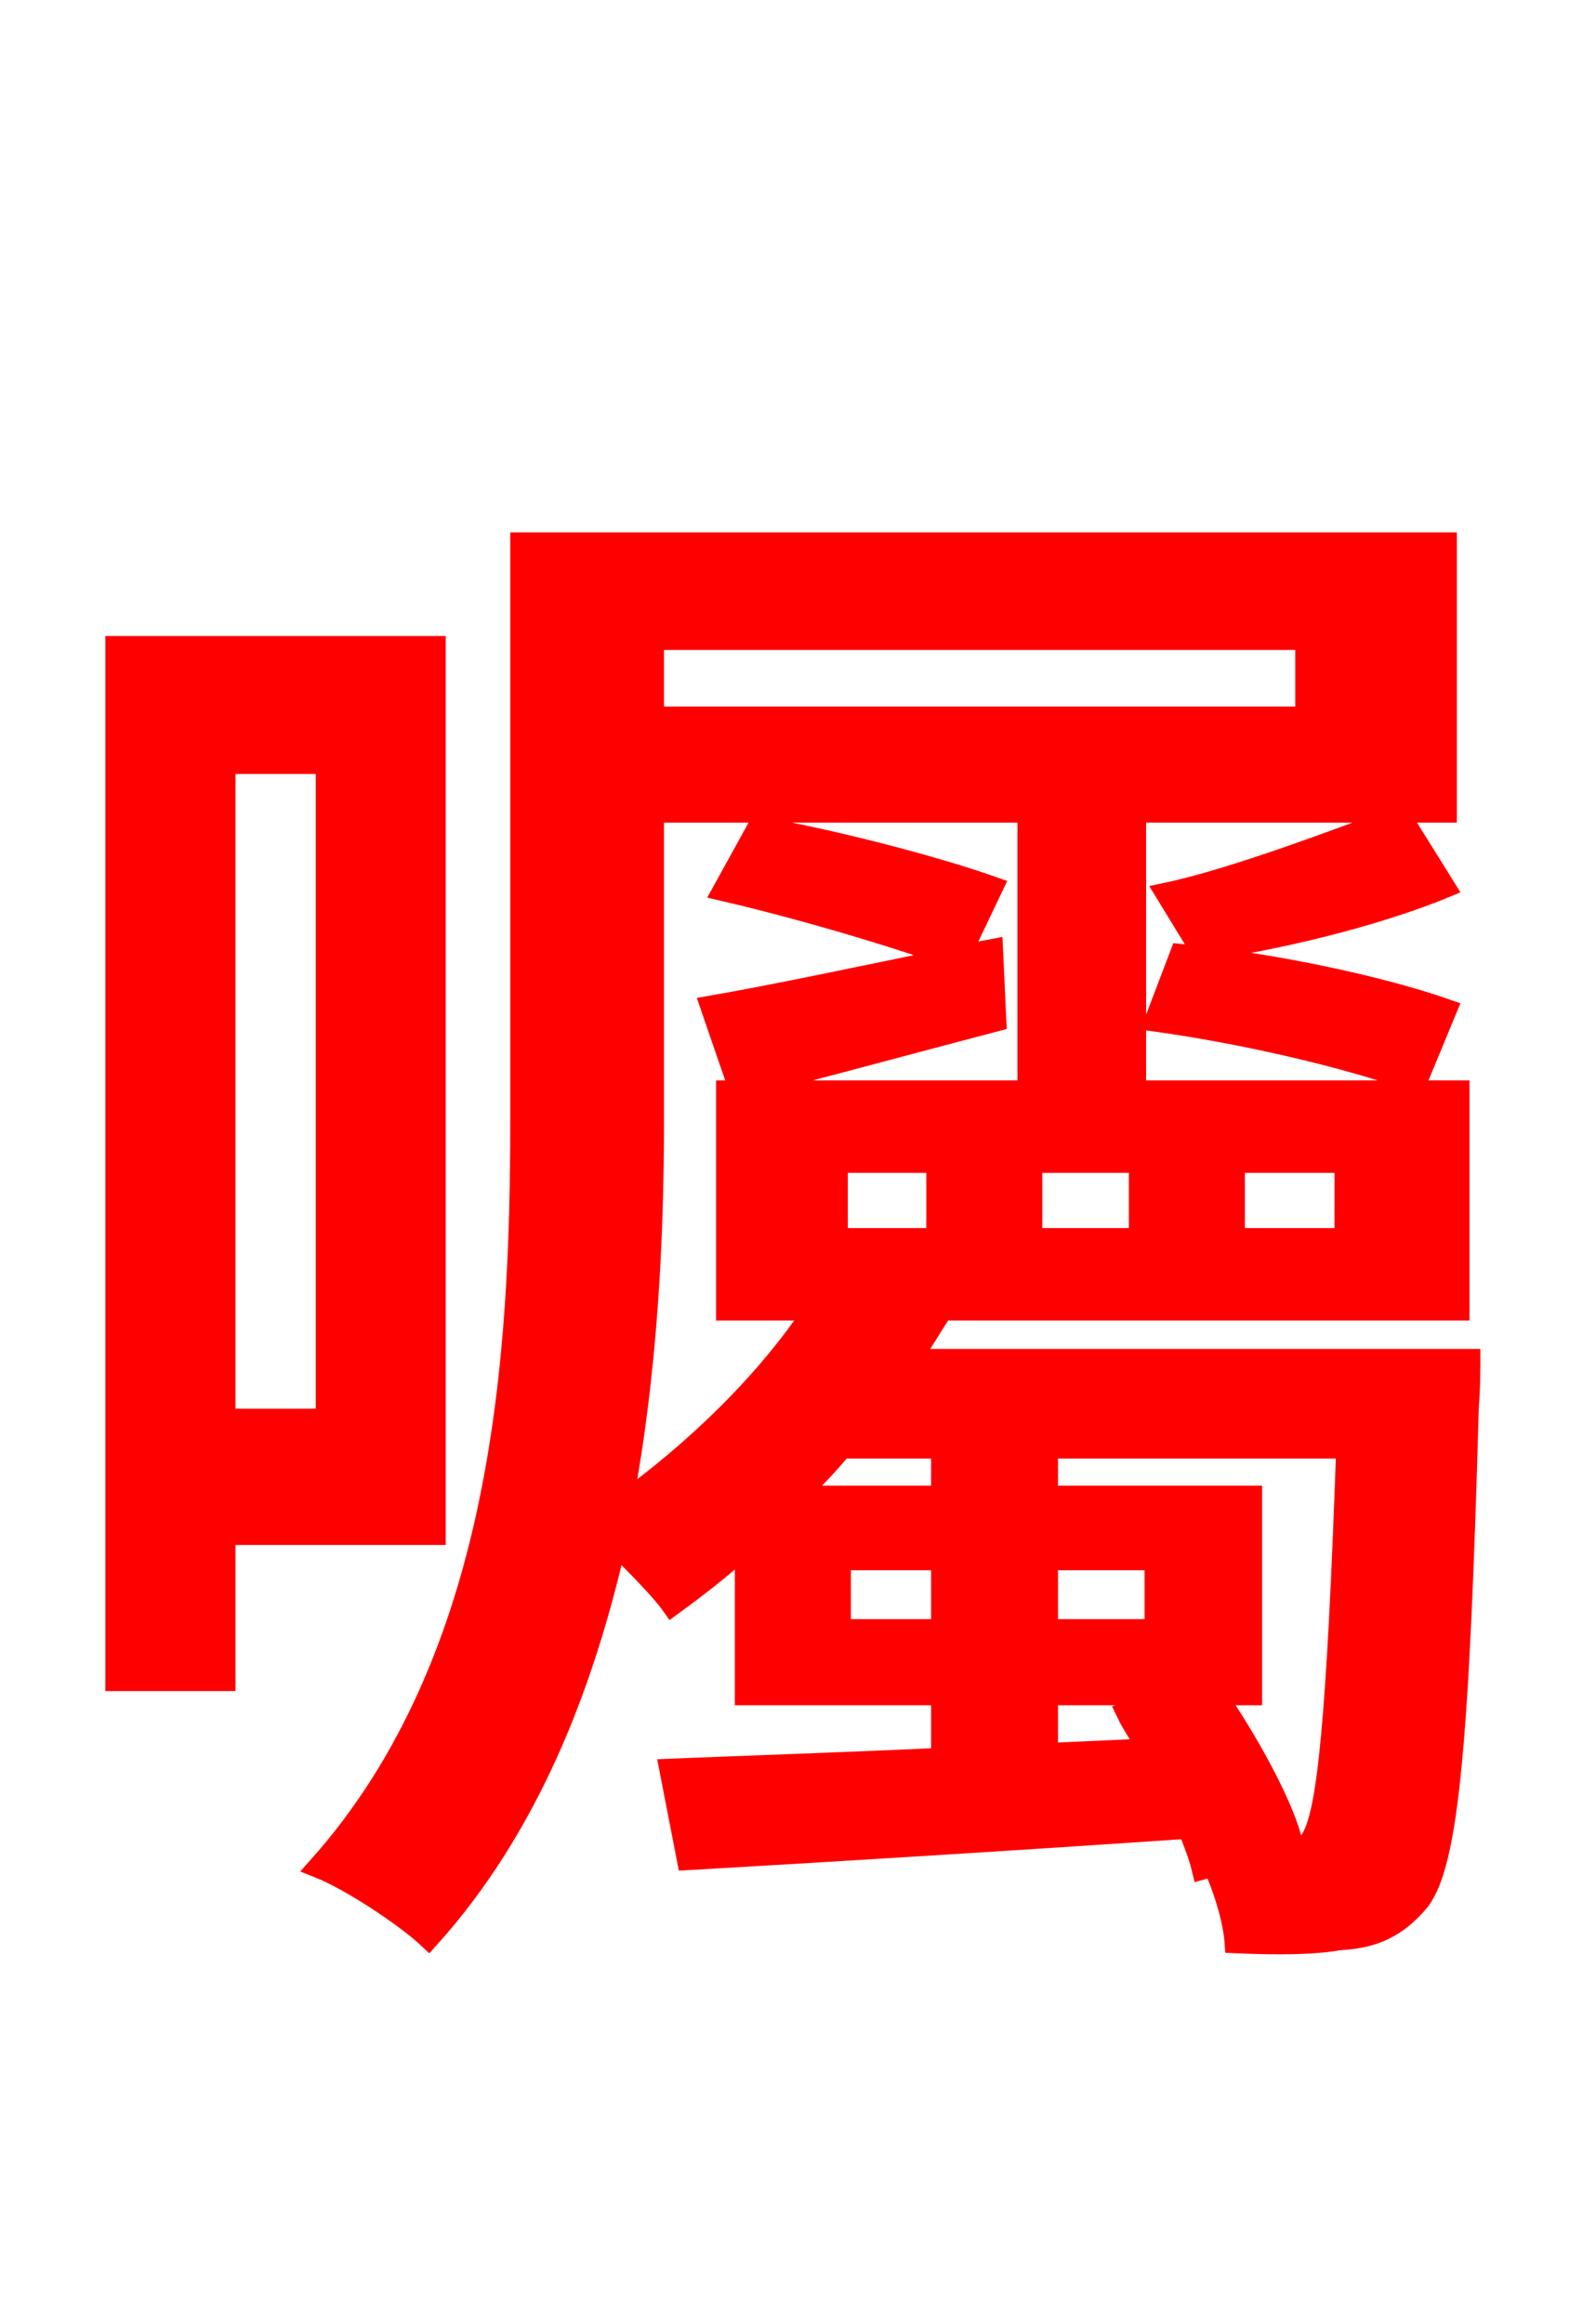 <svg xmlns="http://www.w3.org/2000/svg" xmlns:xlink="http://www.w3.org/1999/xlink" width="72" height="106.56"><path fill="red" stroke="red" d="M14.98 34.99L14.98 65.09L10.30 65.09L10.30 34.99ZM19.94 70.34L19.94 29.66L5.33 29.66L5.33 77.04L10.30 77.04L10.30 70.34ZM59.18 84.24C58.68 82.51 57.17 79.78 55.73 77.69L57.38 77.69L57.38 68.62L48.02 68.62L48.02 66.38L61.78 66.38C61.34 78.84 60.91 83.23 60.12 84.38C59.69 85.03 59.33 85.18 58.68 85.10C58.25 85.18 57.60 85.10 56.81 85.10ZM48.02 80.42L48.02 77.69L54.58 77.69L51.70 78.55C51.98 79.13 52.34 79.63 52.70 80.21ZM48.02 71.50L52.99 71.50L52.99 74.74L48.02 74.74ZM38.52 74.74L38.52 71.50L43.20 71.50L43.20 74.74ZM43.20 66.38L43.20 68.62L36.50 68.62C37.22 67.90 37.94 67.18 38.59 66.38ZM59.90 29.30L59.90 32.90L29.95 32.90L29.95 29.30ZM38.38 53.28L42.98 53.28L42.98 56.81L38.38 56.81ZM47.30 53.28L52.27 53.28L52.27 56.81L47.30 56.81ZM56.59 53.28L61.70 53.28L61.70 56.81L56.59 56.81ZM41.76 62.35C42.26 61.56 42.70 60.84 43.20 60.05L66.89 60.05L66.89 50.04L33.34 50.04L33.34 60.05L37.37 60.05C35.14 63.43 31.82 66.60 28.51 68.98C29.66 62.93 29.95 56.74 29.95 51.48L29.95 37.22L66.31 37.22L66.31 24.91L23.90 24.91L23.90 51.41C23.90 62.21 23.11 76.10 14.62 85.61C16.06 86.18 18.58 87.84 19.66 88.85C24.19 83.81 26.71 77.40 28.22 70.78C29.16 71.71 30.31 72.86 30.82 73.58C31.90 72.79 33.12 71.86 34.20 70.85L34.20 77.69L43.20 77.69L43.20 80.64C38.45 80.86 34.13 81.00 30.74 81.14L31.54 85.25C37.80 84.89 46.15 84.38 54.50 83.81C54.79 84.53 55.01 85.10 55.15 85.68L55.66 85.54C56.16 86.62 56.59 88.06 56.66 89.06C58.46 89.14 60.26 89.14 61.42 88.92C63.00 88.85 64.08 88.34 65.09 87.12C66.38 85.39 66.89 80.06 67.32 64.44C67.39 63.79 67.39 62.35 67.39 62.35ZM66.31 46.30C63.43 45.29 58.54 44.21 54.14 43.78L52.99 46.80C57.17 47.38 62.06 48.53 64.94 49.61ZM64.22 37.44C61.49 38.45 56.59 40.32 53.50 40.97L55.08 43.56C58.25 43.13 62.93 42.05 66.24 40.68ZM52.06 49.10L52.06 38.02L47.16 38.02L47.16 49.10ZM33.91 49.90C37.30 49.03 41.54 47.88 45.65 46.80L45.50 43.56L43.99 43.85L45.50 40.68C42.84 39.74 38.16 38.52 34.78 37.94L33.19 40.82C36.65 41.62 41.26 42.98 43.78 43.92C39.60 44.78 35.50 45.65 32.62 46.15Z"/></svg>
